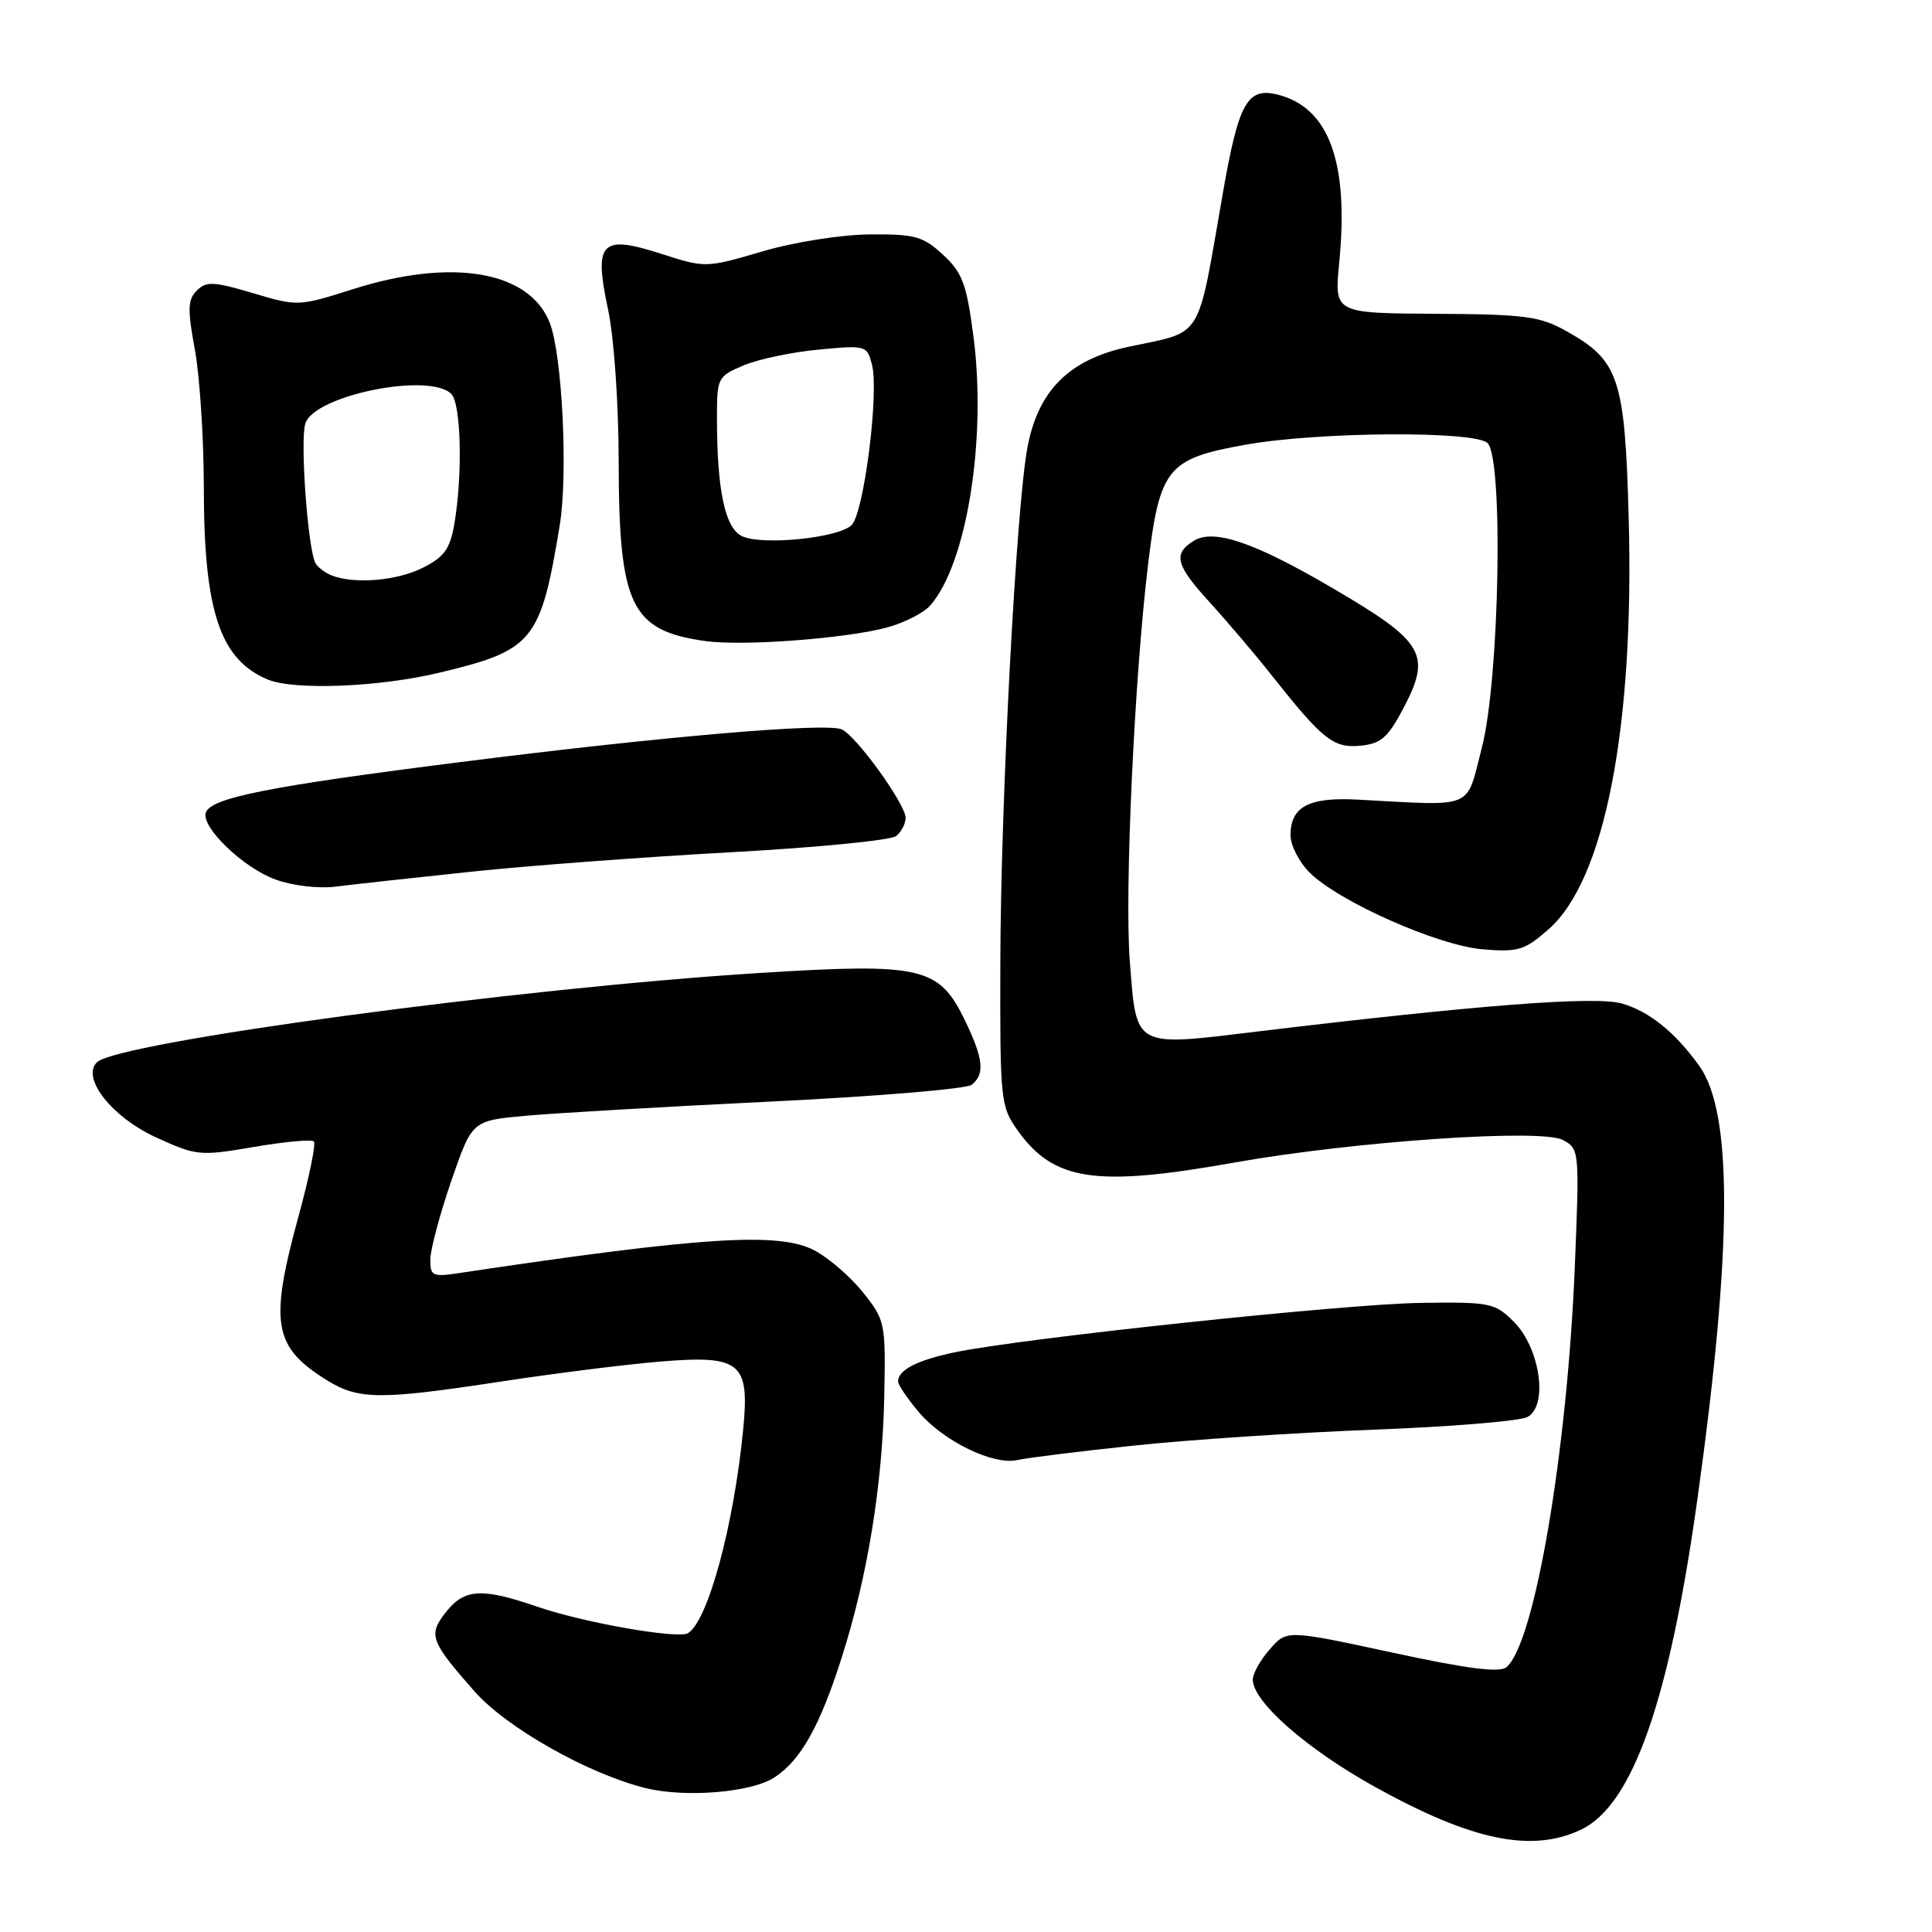 <?xml version="1.0" encoding="UTF-8" standalone="no"?>
<!DOCTYPE svg PUBLIC "-//W3C//DTD SVG 1.1//EN" "http://www.w3.org/Graphics/SVG/1.1/DTD/svg11.dtd" >
<svg xmlns="http://www.w3.org/2000/svg" xmlns:xlink="http://www.w3.org/1999/xlink" version="1.1" viewBox="0 0 256 256">
 <g >
 <path fill="currentColor"
d=" M 209.49 242.44 C 216.35 239.18 221.22 225.30 224.96 198.31 C 229.55 165.31 229.61 147.46 225.18 141.26 C 221.96 136.77 218.54 134.02 214.91 132.97 C 211.40 131.96 195.78 133.17 166.62 136.68 C 150.08 138.68 150.60 138.97 149.70 127.26 C 149.00 118.20 150.32 89.70 152.12 74.85 C 153.67 61.99 154.67 60.77 165.09 58.92 C 174.74 57.20 195.46 57.07 197.11 58.71 C 199.23 60.83 198.69 89.98 196.37 99.00 C 194.20 107.40 195.65 106.79 179.82 105.95 C 173.42 105.61 171.00 106.90 171.00 110.67 C 171.00 112.00 172.13 114.22 173.51 115.60 C 177.37 119.46 190.53 125.30 196.48 125.79 C 201.17 126.18 202.02 125.92 205.20 123.13 C 212.64 116.60 216.57 96.37 215.81 68.59 C 215.31 50.17 214.52 47.78 207.65 43.93 C 204.05 41.90 202.21 41.65 190.21 41.58 C 176.80 41.50 176.80 41.50 177.45 34.86 C 178.76 21.51 176.11 14.25 169.31 12.54 C 165.28 11.53 164.13 13.58 162.04 25.56 C 158.55 45.50 159.60 43.79 149.50 45.96 C 141.68 47.64 137.57 51.73 136.15 59.24 C 134.66 67.10 132.61 105.90 132.55 127.50 C 132.50 145.84 132.58 146.61 134.83 149.77 C 139.63 156.50 145.15 157.32 163.54 154.05 C 179.32 151.24 204.23 149.52 207.08 151.05 C 209.28 152.22 209.30 152.43 208.67 167.87 C 207.66 192.45 203.33 217.82 199.61 220.91 C 198.69 221.67 194.43 221.13 184.42 218.96 C 170.50 215.96 170.50 215.96 168.25 218.54 C 167.01 219.95 166.00 221.76 166.00 222.55 C 166.00 225.49 173.16 231.77 182.20 236.78 C 195.05 243.90 202.96 245.54 209.49 242.44 Z  M 102.63 235.51 C 106.11 233.23 108.64 228.72 111.52 219.67 C 114.96 208.89 116.93 196.79 117.17 184.98 C 117.36 175.28 117.29 174.93 114.36 171.26 C 112.71 169.19 109.81 166.68 107.93 165.69 C 103.24 163.21 93.07 163.86 60.75 168.70 C 57.31 169.22 57.00 169.07 57.02 166.88 C 57.03 165.57 58.28 160.90 59.79 156.50 C 62.55 148.50 62.55 148.50 69.52 147.86 C 73.36 147.50 87.97 146.65 102.00 145.97 C 116.03 145.29 128.06 144.29 128.75 143.74 C 130.53 142.34 130.31 140.27 127.86 135.21 C 124.41 128.09 122.18 127.58 100.55 128.93 C 68.57 130.94 15.50 138.10 12.83 140.77 C 10.75 142.85 14.86 148.05 20.68 150.71 C 26.03 153.16 26.47 153.20 33.63 151.98 C 37.71 151.28 41.29 150.95 41.59 151.25 C 41.88 151.55 40.97 156.00 39.56 161.15 C 35.67 175.37 36.21 178.50 43.37 182.92 C 47.54 185.49 50.37 185.51 66.60 183.03 C 73.70 181.95 83.12 180.77 87.55 180.41 C 98.13 179.54 99.34 180.53 98.48 189.36 C 97.25 202.08 93.82 214.76 91.17 216.40 C 89.86 217.21 77.36 215.02 71.21 212.90 C 63.84 210.37 61.54 210.50 59.09 213.61 C 56.71 216.64 57.00 217.44 62.87 224.11 C 67.10 228.92 77.90 235.03 85.50 236.92 C 90.82 238.24 99.56 237.52 102.63 235.51 Z  M 150.33 191.54 C 157.57 190.77 171.83 189.83 182.00 189.44 C 192.18 189.06 201.34 188.30 202.37 187.77 C 205.18 186.32 204.09 178.63 200.58 175.13 C 198.06 172.63 197.47 172.51 188.22 172.64 C 178.20 172.78 135.37 177.33 126.50 179.19 C 121.52 180.23 119.00 181.53 119.00 183.05 C 119.00 183.49 120.22 185.30 121.71 187.07 C 124.98 190.96 131.64 194.20 134.83 193.46 C 136.10 193.17 143.08 192.30 150.33 191.54 Z  M 62.50 115.50 C 70.20 114.69 85.72 113.53 97.00 112.92 C 108.28 112.30 118.06 111.34 118.75 110.78 C 119.44 110.21 120.00 109.14 120.00 108.38 C 120.00 106.54 113.34 97.34 111.49 96.63 C 109.19 95.75 87.69 97.60 61.00 100.98 C 35.54 104.20 27.93 105.72 27.27 107.68 C 26.63 109.61 32.24 114.99 36.50 116.54 C 38.79 117.37 42.21 117.77 44.50 117.48 C 46.70 117.20 54.80 116.31 62.50 115.50 Z  M 185.91 93.94 C 189.72 86.72 188.78 85.09 176.73 78.02 C 166.20 71.84 160.81 70.00 158.15 71.68 C 155.41 73.40 155.79 74.86 160.21 79.72 C 162.61 82.35 166.35 86.75 168.52 89.50 C 175.27 98.03 176.70 99.16 180.27 98.81 C 182.96 98.55 183.90 97.74 185.91 93.94 Z  M 58.20 89.14 C 70.68 86.16 71.63 85.00 74.17 69.59 C 75.28 62.82 74.50 47.00 72.84 42.76 C 70.15 35.90 59.91 34.15 46.79 38.31 C 39.57 40.60 39.44 40.61 33.51 38.84 C 28.30 37.29 27.32 37.25 26.08 38.50 C 24.87 39.70 24.83 40.97 25.82 46.33 C 26.47 49.85 27.00 58.08 27.01 64.62 C 27.01 81.00 29.16 87.42 35.50 90.05 C 39.00 91.49 50.24 91.05 58.20 89.14 Z  M 117.59 83.13 C 119.84 82.51 122.38 81.22 123.24 80.25 C 128.10 74.79 130.77 58.15 128.98 44.52 C 128.07 37.60 127.52 36.12 124.95 33.75 C 122.29 31.30 121.24 31.01 115.23 31.06 C 111.42 31.10 105.25 32.07 101.00 33.32 C 93.54 35.51 93.47 35.51 87.65 33.64 C 79.61 31.05 78.66 32.05 80.57 41.00 C 81.36 44.72 81.97 53.39 81.98 61.28 C 82.01 80.29 83.61 83.57 93.50 84.95 C 98.49 85.64 112.15 84.61 117.59 83.13 Z  M 44.00 76.27 C 43.17 75.96 42.20 75.24 41.84 74.69 C 40.82 73.11 39.73 58.43 40.46 56.11 C 41.65 52.38 56.89 49.29 59.80 52.20 C 61.11 53.51 61.32 63.01 60.19 69.50 C 59.62 72.76 58.84 73.83 55.99 75.25 C 52.59 76.95 47.03 77.42 44.00 76.27 Z  M 98.40 71.08 C 96.08 70.08 95.00 65.05 95.00 55.31 C 95.00 50.05 95.10 49.86 98.57 48.40 C 100.54 47.58 105.02 46.64 108.52 46.32 C 114.77 45.73 114.90 45.77 115.55 48.36 C 116.49 52.09 114.47 67.96 112.85 69.57 C 111.16 71.26 101.22 72.30 98.40 71.08 Z "/>
</g>
</svg>